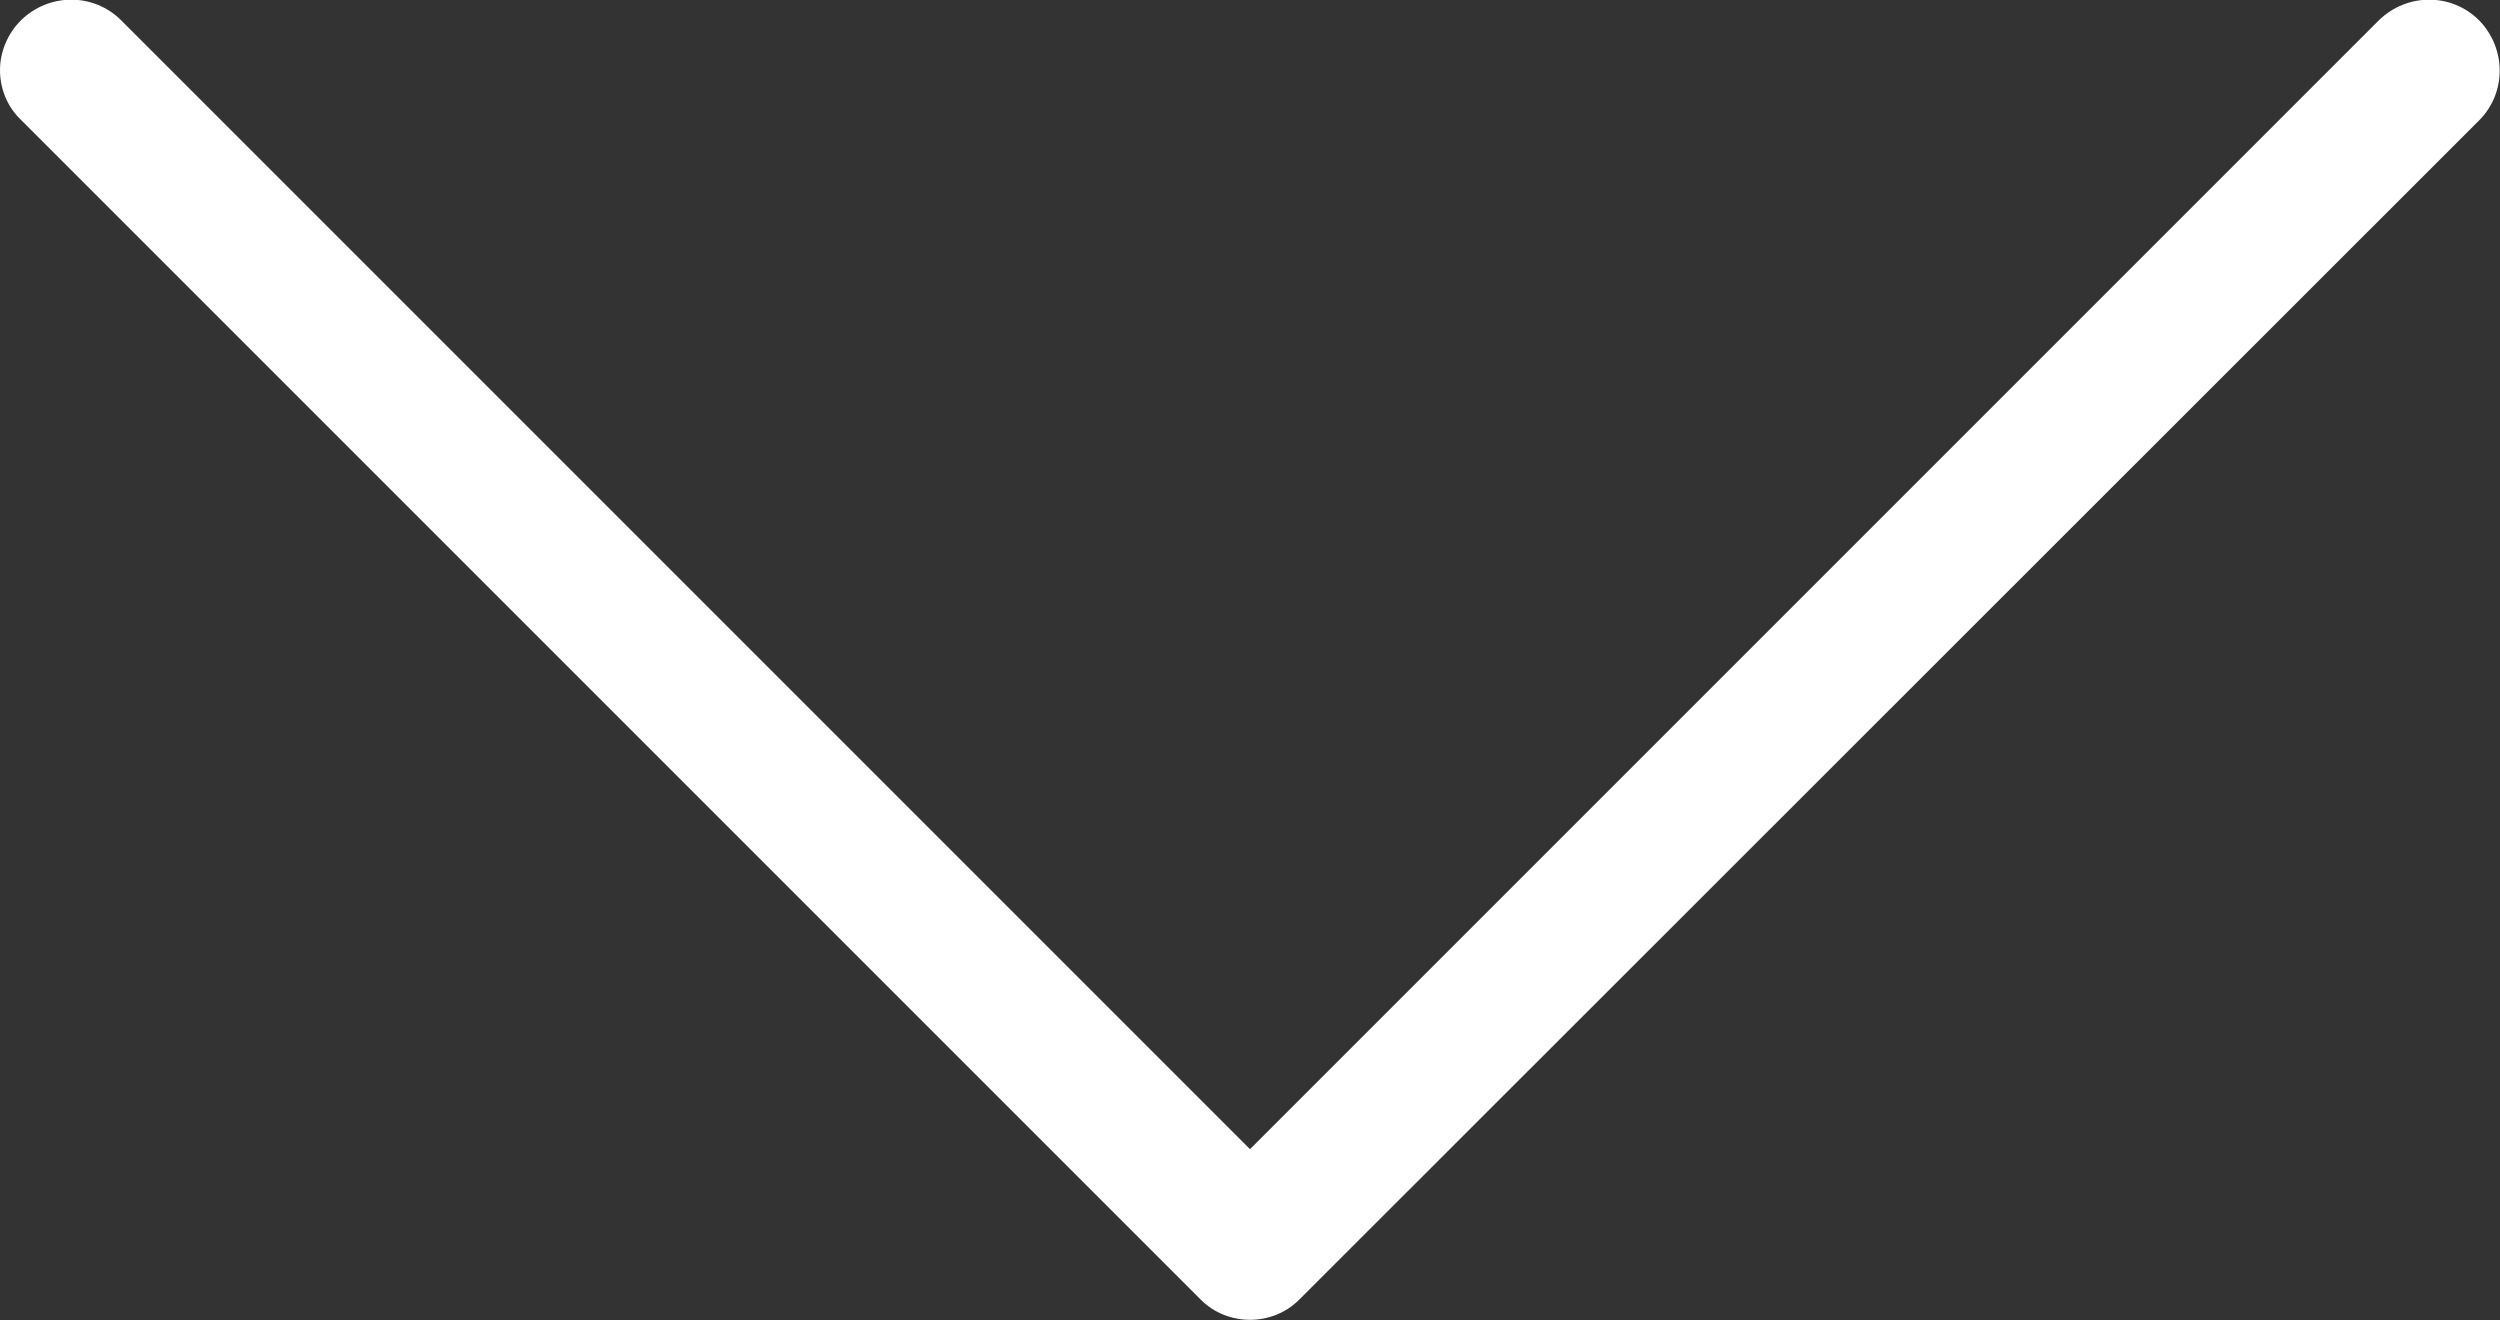 <?xml version="1.0" encoding="utf-8"?>
<!-- Generator: Adobe Illustrator 19.0.0, SVG Export Plug-In . SVG Version: 6.00 Build 0)  -->
<svg version="1.1" id="Layer_1" xmlns="http://www.w3.org/2000/svg" xmlns:xlink="http://www.w3.org/1999/xlink" x="0px" y="0px"
	 viewBox="-114 296.4 381.8 201.6" style="enable-background:new -114 296.4 381.8 201.6;" xml:space="preserve">
<rect x="-114" y="296.4" width="381.8" height="201.6" fill="#333333" stroke="none"/>
<style type="text/css">
	.st0{fill:#FFFFFF;}
</style>
<g>
	<g>
		<path class="st0" d="M84.5,494.8l180.1-180c4.2-4.2,4.2-11,0-15.3c-4.2-4.2-11-4.2-15.3,0L76.9,471.9L-95.5,299.5
			c-4.2-4.2-11-4.2-15.3,0c-2.1,2.1-3.2,4.9-3.2,7.6s1,5.5,3.2,7.6L69.4,494.9C73.5,499,80.4,499,84.5,494.8L84.5,494.8z"/>
	</g>
</g>
</svg>
